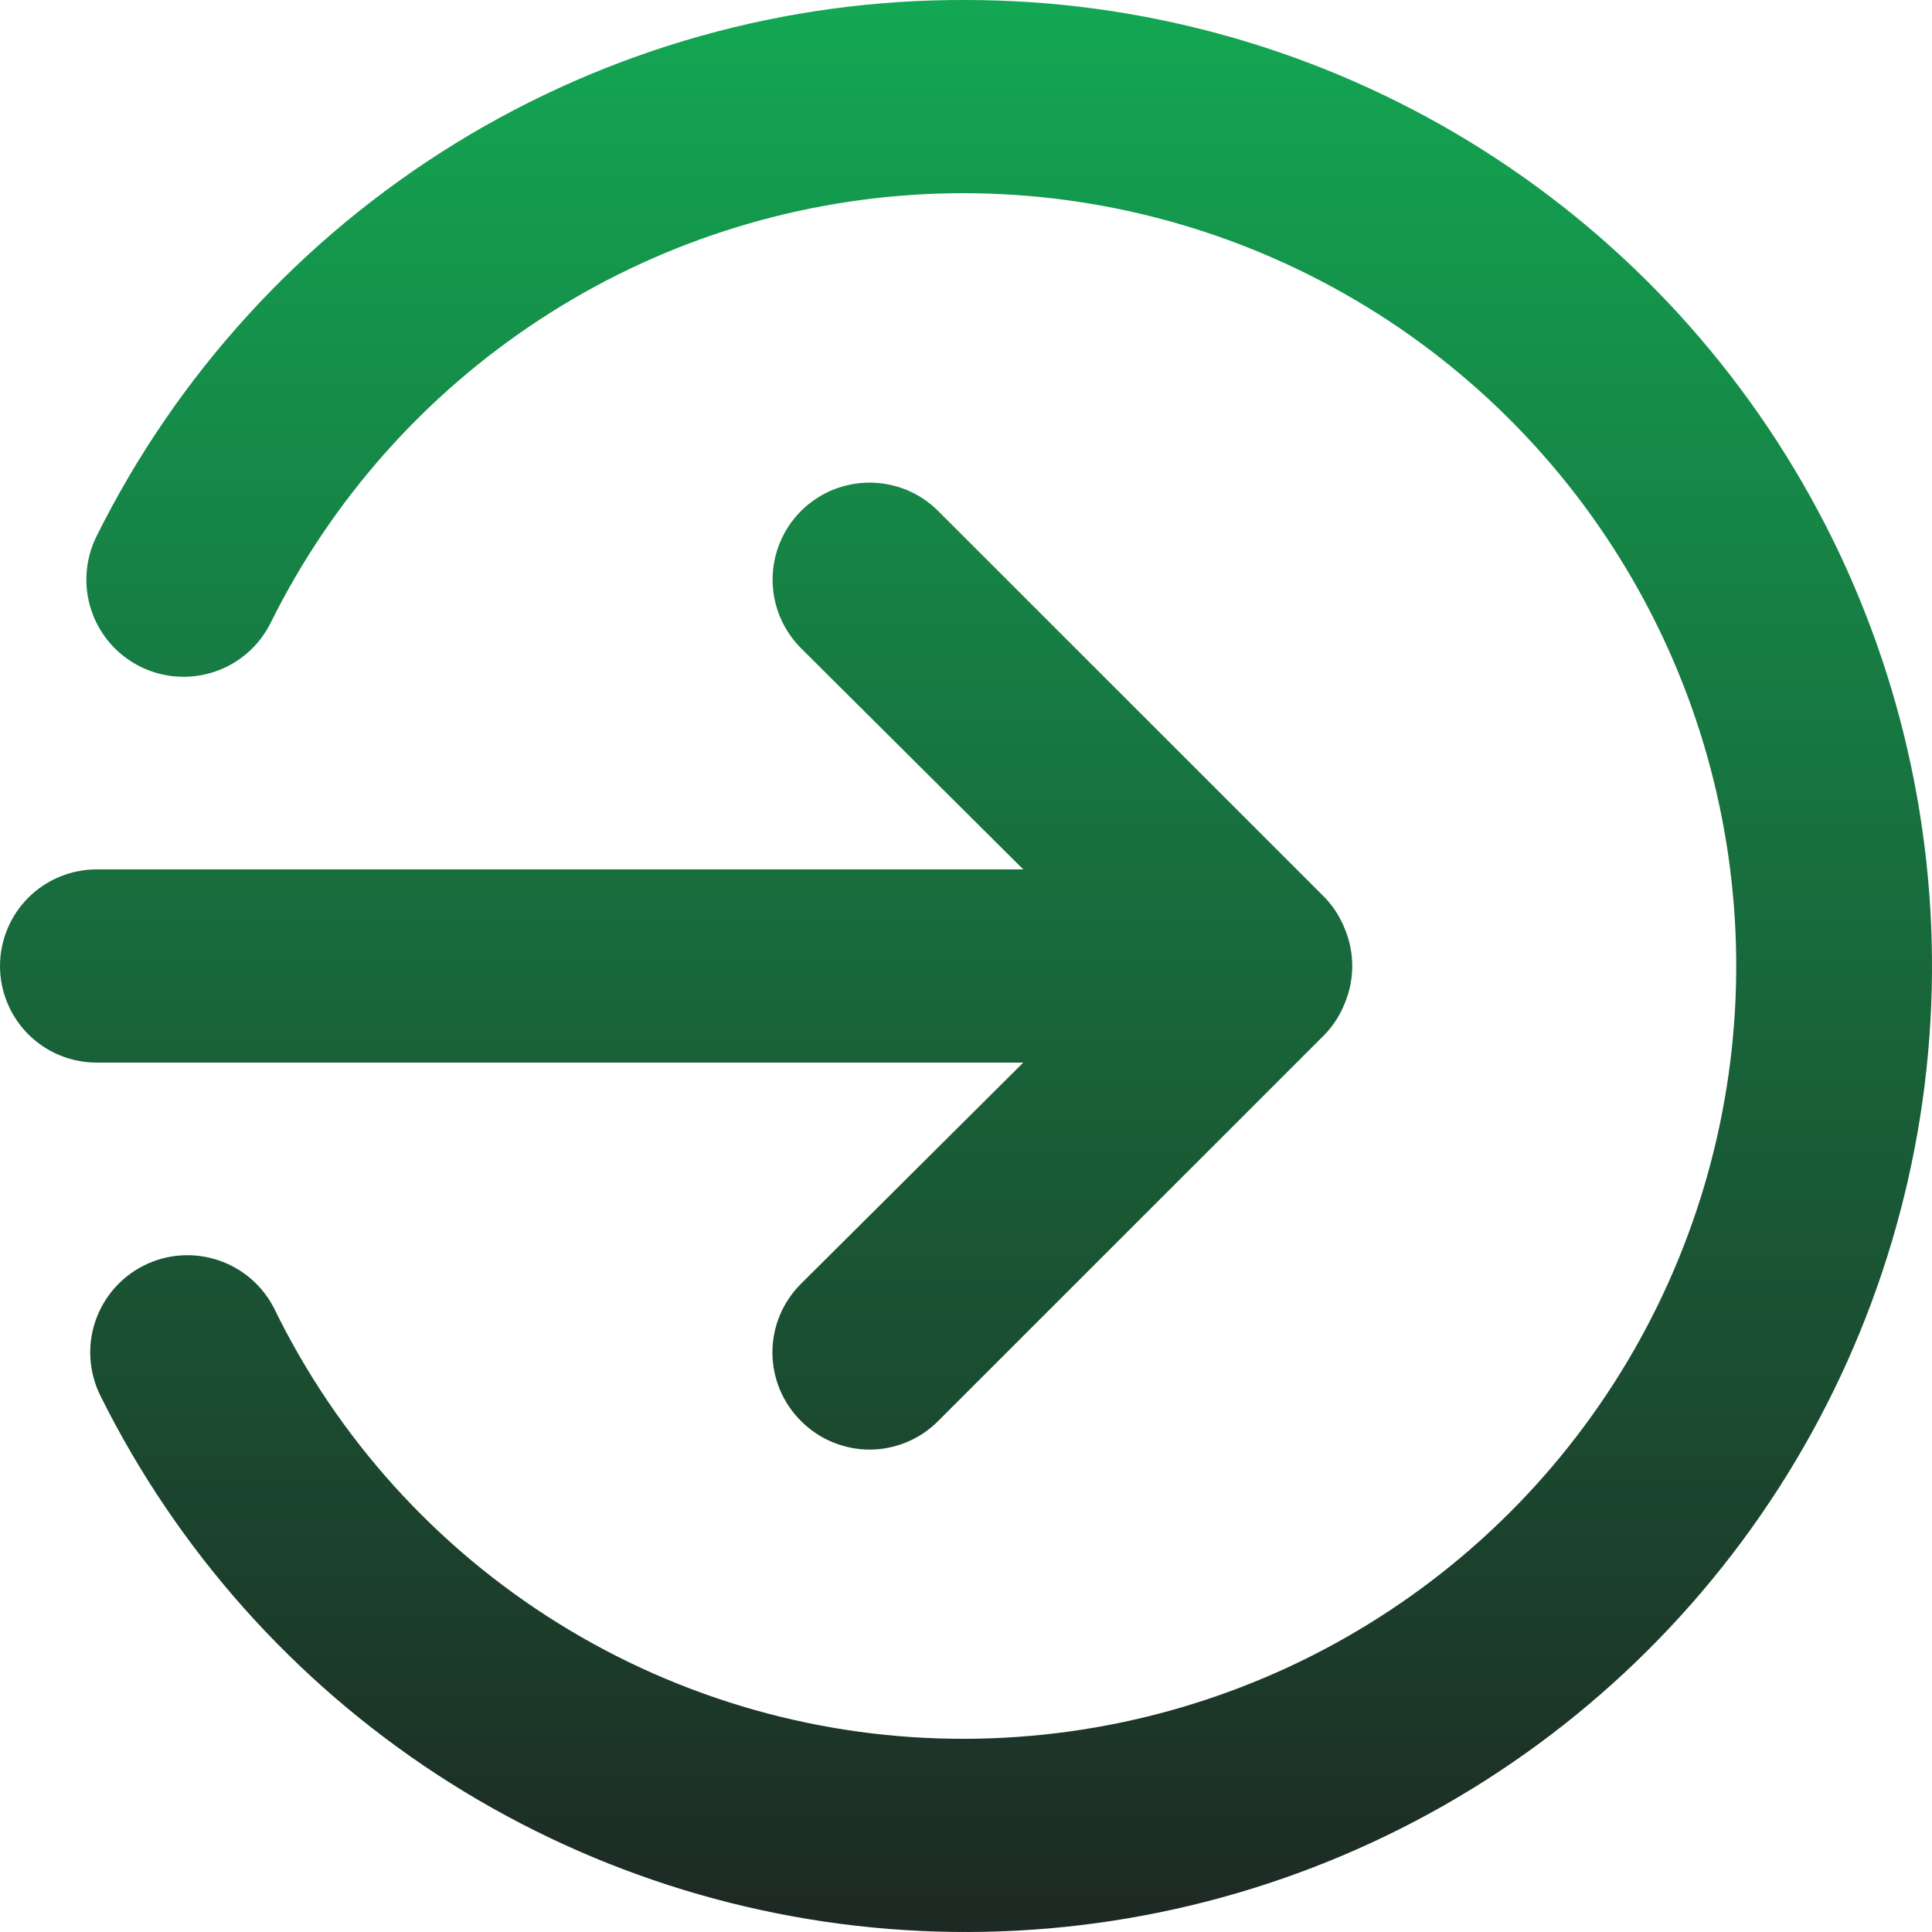 <svg width="36" height="36" viewBox="0 0 36 36" fill="none" xmlns="http://www.w3.org/2000/svg">
<path d="M19.067 19.8L14.925 23.922C14.757 24.089 14.623 24.288 14.531 24.508C14.44 24.727 14.393 24.962 14.393 25.2C14.393 25.438 14.44 25.673 14.531 25.892C14.623 26.112 14.757 26.311 14.925 26.478C15.093 26.647 15.292 26.781 15.511 26.872C15.731 26.963 15.966 27.011 16.204 27.011C16.442 27.011 16.677 26.963 16.896 26.872C17.116 26.781 17.315 26.647 17.482 26.478L24.684 19.278C24.848 19.107 24.976 18.905 25.062 18.684C25.242 18.246 25.242 17.754 25.062 17.316C24.976 17.095 24.848 16.893 24.684 16.722L17.482 9.522C17.314 9.354 17.115 9.221 16.896 9.13C16.676 9.04 16.441 8.993 16.204 8.993C15.966 8.993 15.731 9.04 15.512 9.13C15.293 9.221 15.093 9.354 14.925 9.522C14.758 9.69 14.624 9.889 14.534 10.108C14.443 10.328 14.396 10.563 14.396 10.8C14.396 11.037 14.443 11.273 14.534 11.492C14.624 11.711 14.758 11.91 14.925 12.078L19.067 16.2H1.8C1.323 16.2 0.865 16.39 0.527 16.727C0.19 17.065 0 17.523 0 18C0 18.477 0.19 18.935 0.527 19.273C0.865 19.61 1.323 19.8 1.8 19.8H19.067ZM18.004 0C14.639 -0.015 11.338 0.913 8.474 2.679C5.61 4.445 3.298 6.978 1.8 9.99C1.586 10.42 1.55 10.917 1.702 11.373C1.854 11.829 2.181 12.205 2.611 12.42C3.04 12.635 3.538 12.67 3.994 12.518C4.45 12.367 4.826 12.04 5.041 11.61C6.179 9.312 7.911 7.36 10.056 5.955C12.202 4.549 14.684 3.743 17.246 3.617C19.808 3.492 22.357 4.053 24.629 5.243C26.901 6.432 28.815 8.206 30.172 10.383C31.529 12.559 32.28 15.058 32.347 17.621C32.415 20.184 31.796 22.719 30.556 24.964C29.316 27.208 27.498 29.081 25.291 30.388C23.085 31.696 20.569 32.39 18.004 32.4C15.32 32.412 12.686 31.666 10.406 30.25C8.126 28.833 6.291 26.802 5.113 24.39C4.898 23.96 4.522 23.634 4.066 23.482C3.61 23.33 3.112 23.365 2.683 23.58C2.253 23.795 1.926 24.172 1.774 24.627C1.622 25.083 1.658 25.58 1.872 26.01C3.3 28.882 5.469 31.32 8.155 33.073C10.841 34.826 13.947 35.83 17.151 35.98C20.355 36.131 23.541 35.422 26.38 33.929C29.219 32.436 31.607 30.211 33.297 27.486C34.987 24.76 35.919 21.633 35.995 18.427C36.071 15.221 35.289 12.053 33.73 9.25C32.17 6.448 29.89 4.112 27.126 2.486C24.361 0.86 21.212 0.002 18.004 0Z" fill="url(#paint0_linear_61_1005)"/>
<defs>
<linearGradient id="paint0_linear_61_1005" x1="18" y1="0" x2="18" y2="38.118" gradientUnits="userSpaceOnUse">
<stop stop-color="#13A753"/>
<stop offset="1" stop-color="#1E2120"/>
</linearGradient>
</defs>
</svg>
